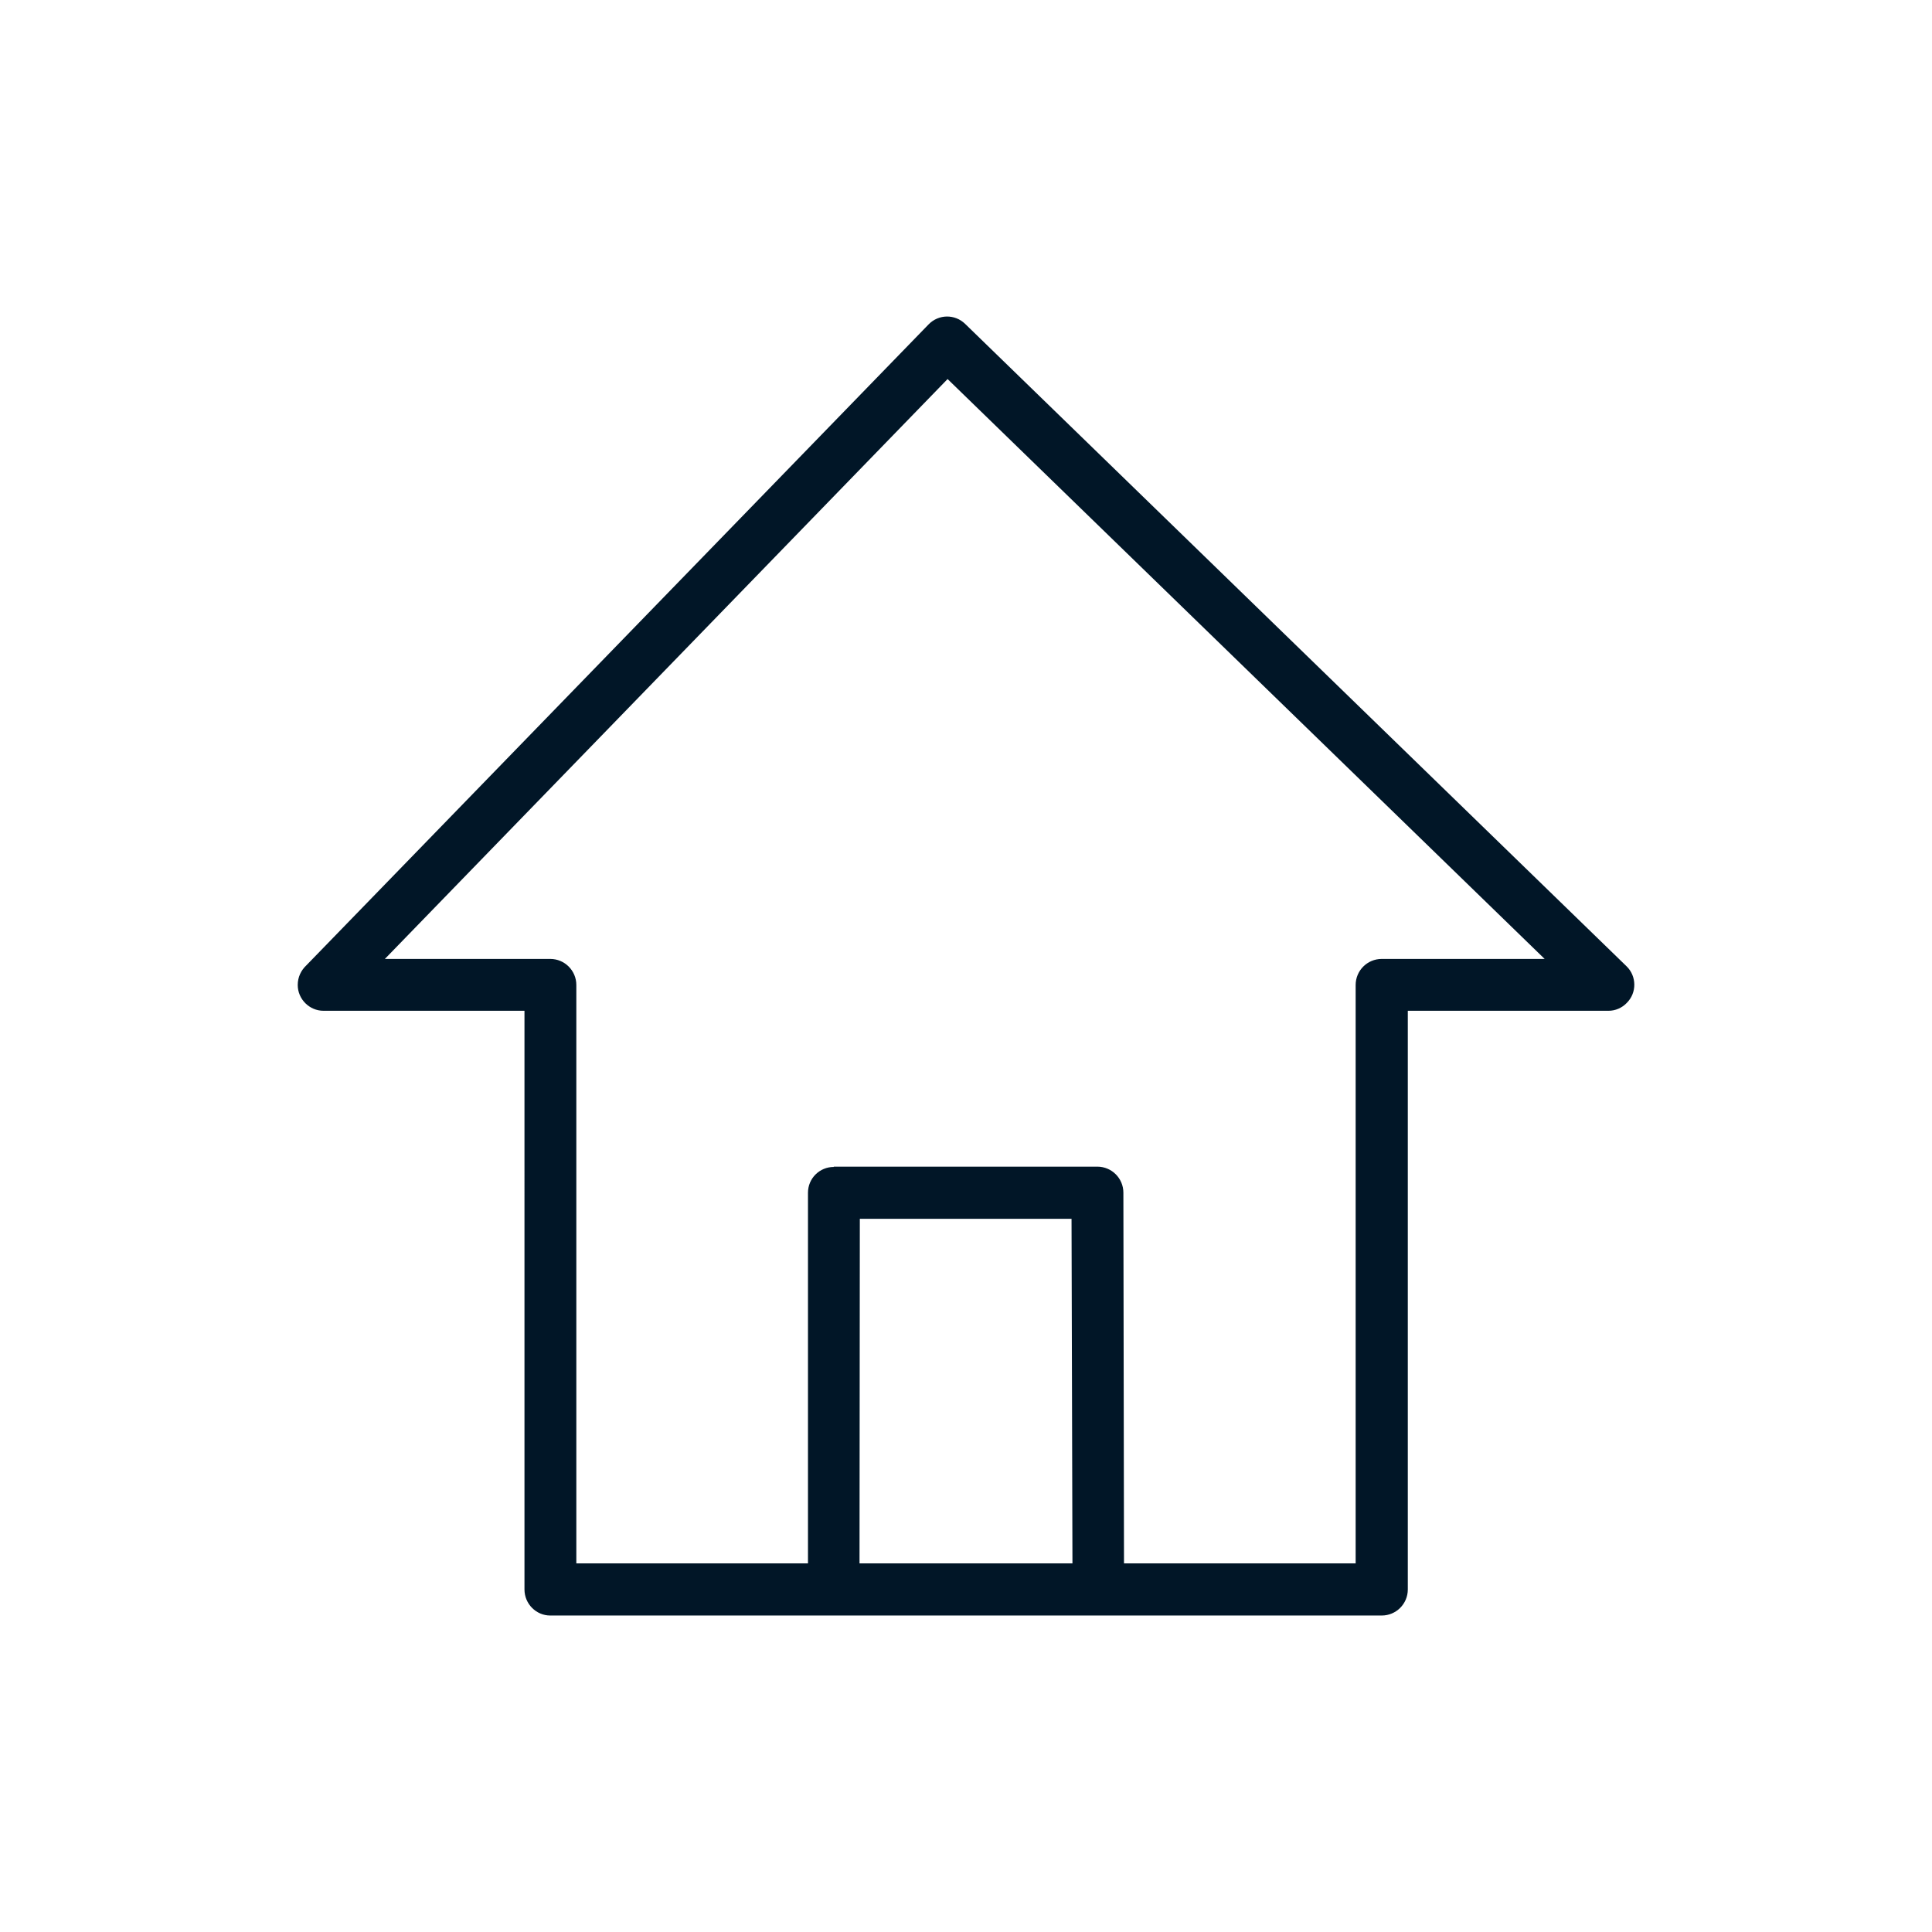 <?xml version="1.0" encoding="UTF-8" standalone="no"?>
<svg
   xmlns:dc="http://purl.org/dc/elements/1.1/"
   xmlns:cc="http://creativecommons.org/ns#"
   xmlns:rdf="http://www.w3.org/1999/02/22-rdf-syntax-ns#"
   xmlns:svg="http://www.w3.org/2000/svg"
   xmlns="http://www.w3.org/2000/svg"
   xmlns:sodipodi="http://sodipodi.sourceforge.net/DTD/sodipodi-0.dtd"
   xmlns:inkscape="http://www.inkscape.org/namespaces/inkscape"
   width="91.44mm"
   height="91.44mm"
   version="1.1"
   style="shape-rendering:geometricPrecision; text-rendering:geometricPrecision; image-rendering:optimizeQuality; fill-rule:evenodd; clip-rule:evenodd"
   viewBox="0 0 9144 9144"
   id="svg13"
   sodipodi:docname="home.svg"
   inkscape:export-filename="C:\Users\morav\PycharmProjects\URO\home.png"
   inkscape:export-xdpi="11.111111"
   inkscape:export-ydpi="11.111111"
   inkscape:version="0.92.2 (5c3e80d, 2017-08-06)">
  <sodipodi:namedview
     pagecolor="#ffffff"
     bordercolor="#666666"
     borderopacity="1"
     objecttolerance="10"
     gridtolerance="10"
     guidetolerance="10"
     inkscape:pageopacity="0"
     inkscape:pageshadow="2"
     inkscape:window-width="1680"
     inkscape:window-height="987"
     id="namedview15"
     showgrid="false"
     inkscape:zoom="0.68287035"
     inkscape:cx="92.989833"
     inkscape:cy="172.8"
     inkscape:window-x="-8"
     inkscape:window-y="-8"
     inkscape:window-maximized="1"
     inkscape:current-layer="svg13" />
  <defs
     id="defs4">
    <style
       type="text/css"
       id="style2">  .fil0 {fill:#F0F0F0} .fil1 {fill:#011627;fill-rule:nonzero}  </style>
  </defs>
  <path
     class="fil1"
     d="m 6663.032,4783.958 v 2738.747 c 0,68.251 -55.182,123.432 -123.432,123.432 H 2604.285 c -66.799,0 -121.98,-55.182 -121.98,-123.432 V 4783.958 h -951.155 c -66.799,0 -121.98,-55.182 -121.98,-121.98 0,-37.756 15.974,-69.703 40.66,-92.937 L 4394.78,1535.508 c 47.921,-49.373 124.885,-49.373 172.805,-2.904 l 3130.826,3040.793 c 47.921,46.469 49.373,124.885 1.452,172.805 -23.234,24.686 -55.182,37.756 -87.129,37.756 z M 3946.067,5521.648 h 1247.393 c 68.251,0 123.432,55.181 123.432,123.432 v 10.165 l 2.904,1744.027 H 6416.167 V 4661.978 c 0,-68.251 55.182,-123.432 123.432,-123.432 h 771.089 L 4484.814,1793.99 1821.578,4538.545 h 782.707 c 68.251,0 123.432,55.181 123.432,123.432 v 2737.294 h 1096.37 v -1754.192 c 0,-68.251 55.182,-121.98 121.98,-121.98 z m 1125.413,246.865 H 4069.5 l -1.452,1630.76 h 1007.789 z"
     id="path9"
     inkscape:connector-curvature="0"
     style="fill:#011627;fill-rule:nonzero;stroke-width:1.452" />
</svg>
